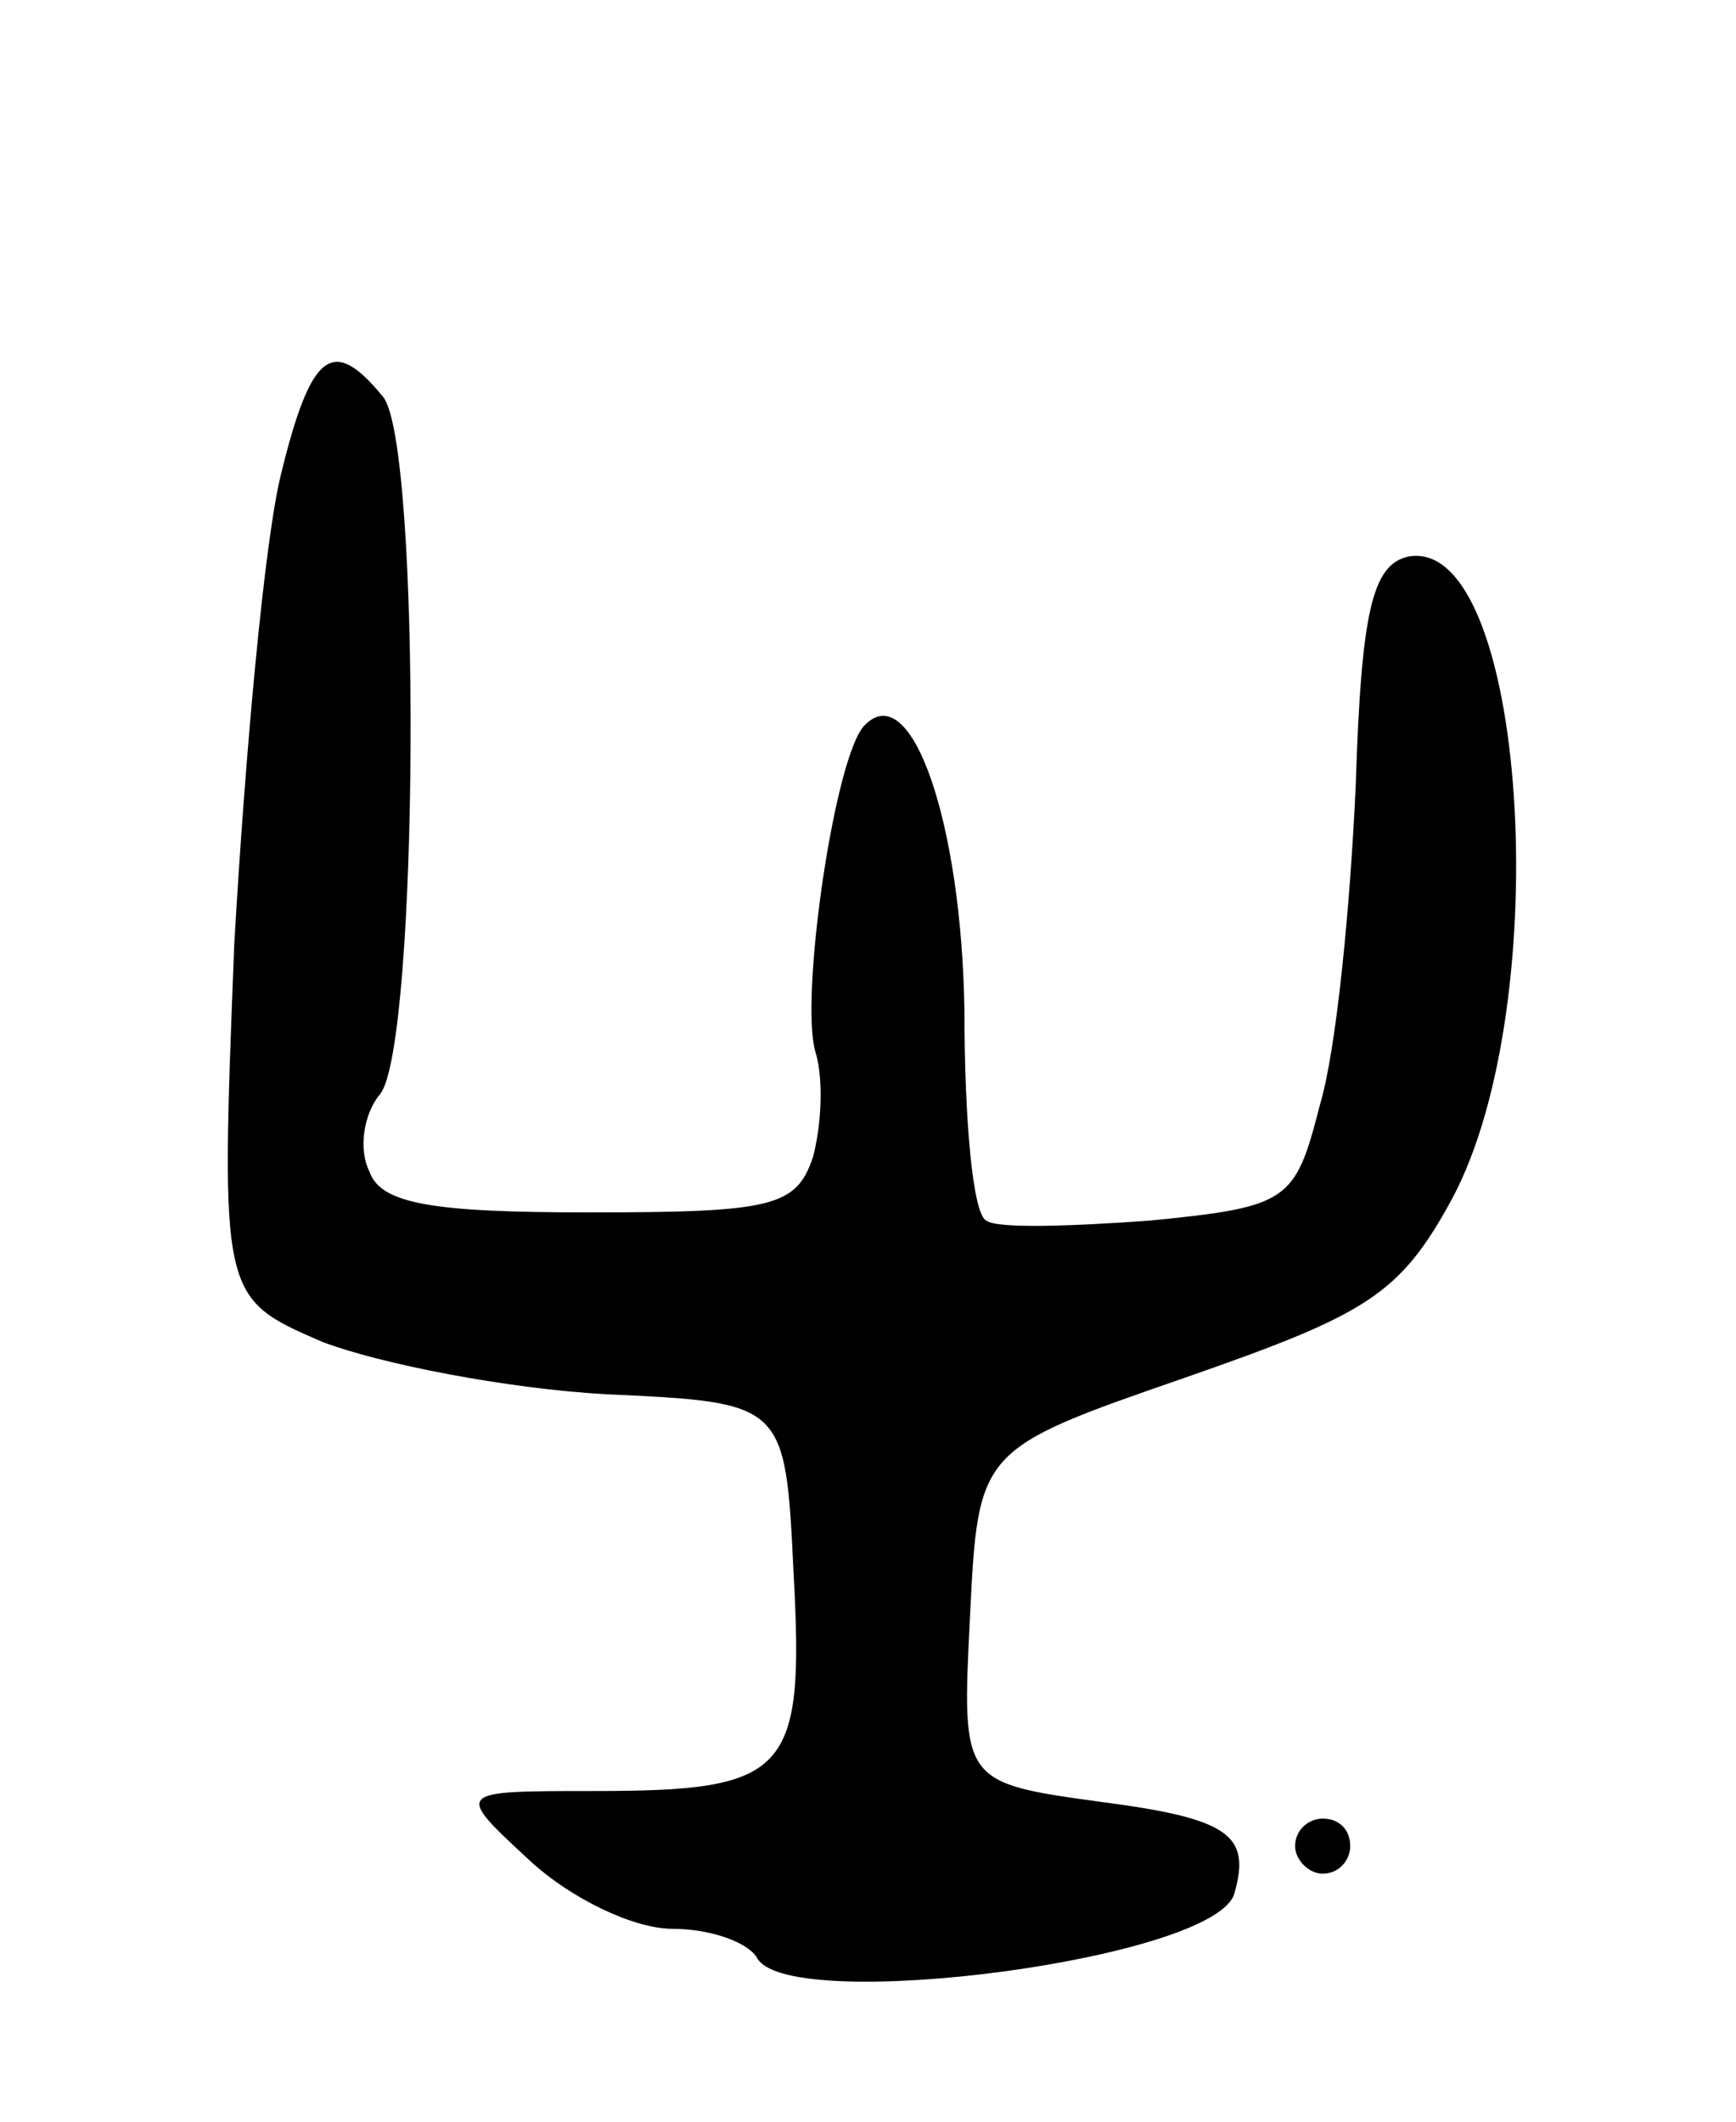 <svg version="1.0" xmlns="http://www.w3.org/2000/svg"
 width="63pt" height="77pt" viewBox="0 0 63 77"
 preserveAspectRatio="xMidYMid meet">
<g transform="translate(0,77) scale(0.1,-0.1)"
fill="#000000" stroke="none">
<path d="M102 598 c-6 -24 -13 -101 -17 -171 -5 -128 -5 -128 32 -144 21 -8
67 -17 103 -19 65 -3 65 -3 68 -65 4 -73 -2 -79 -73 -79 -50 0 -50 0 -23 -25
15 -14 38 -25 52 -25 14 0 28 -5 31 -11 13 -20 167 0 173 24 6 21 -2 27 -48
33 -51 7 -51 7 -48 67 3 61 3 61 78 87 66 23 78 30 97 65 38 71 27 241 -16
233 -13 -3 -17 -20 -19 -83 -2 -44 -7 -96 -13 -116 -9 -35 -11 -37 -62 -42
-28 -2 -55 -3 -59 0 -5 2 -8 37 -8 76 -1 68 -19 121 -36 104 -11 -10 -24 -100
-18 -119 3 -10 2 -27 -1 -38 -6 -18 -15 -20 -81 -20 -57 0 -76 3 -80 15 -4 8
-2 21 4 28 14 18 15 236 1 253 -18 22 -26 17 -37 -28z"/>
<path d="M470 100 c0 -5 5 -10 10 -10 6 0 10 5 10 10 0 6 -4 10 -10 10 -5 0
-10 -4 -10 -10z"/>
</g>
</svg>
